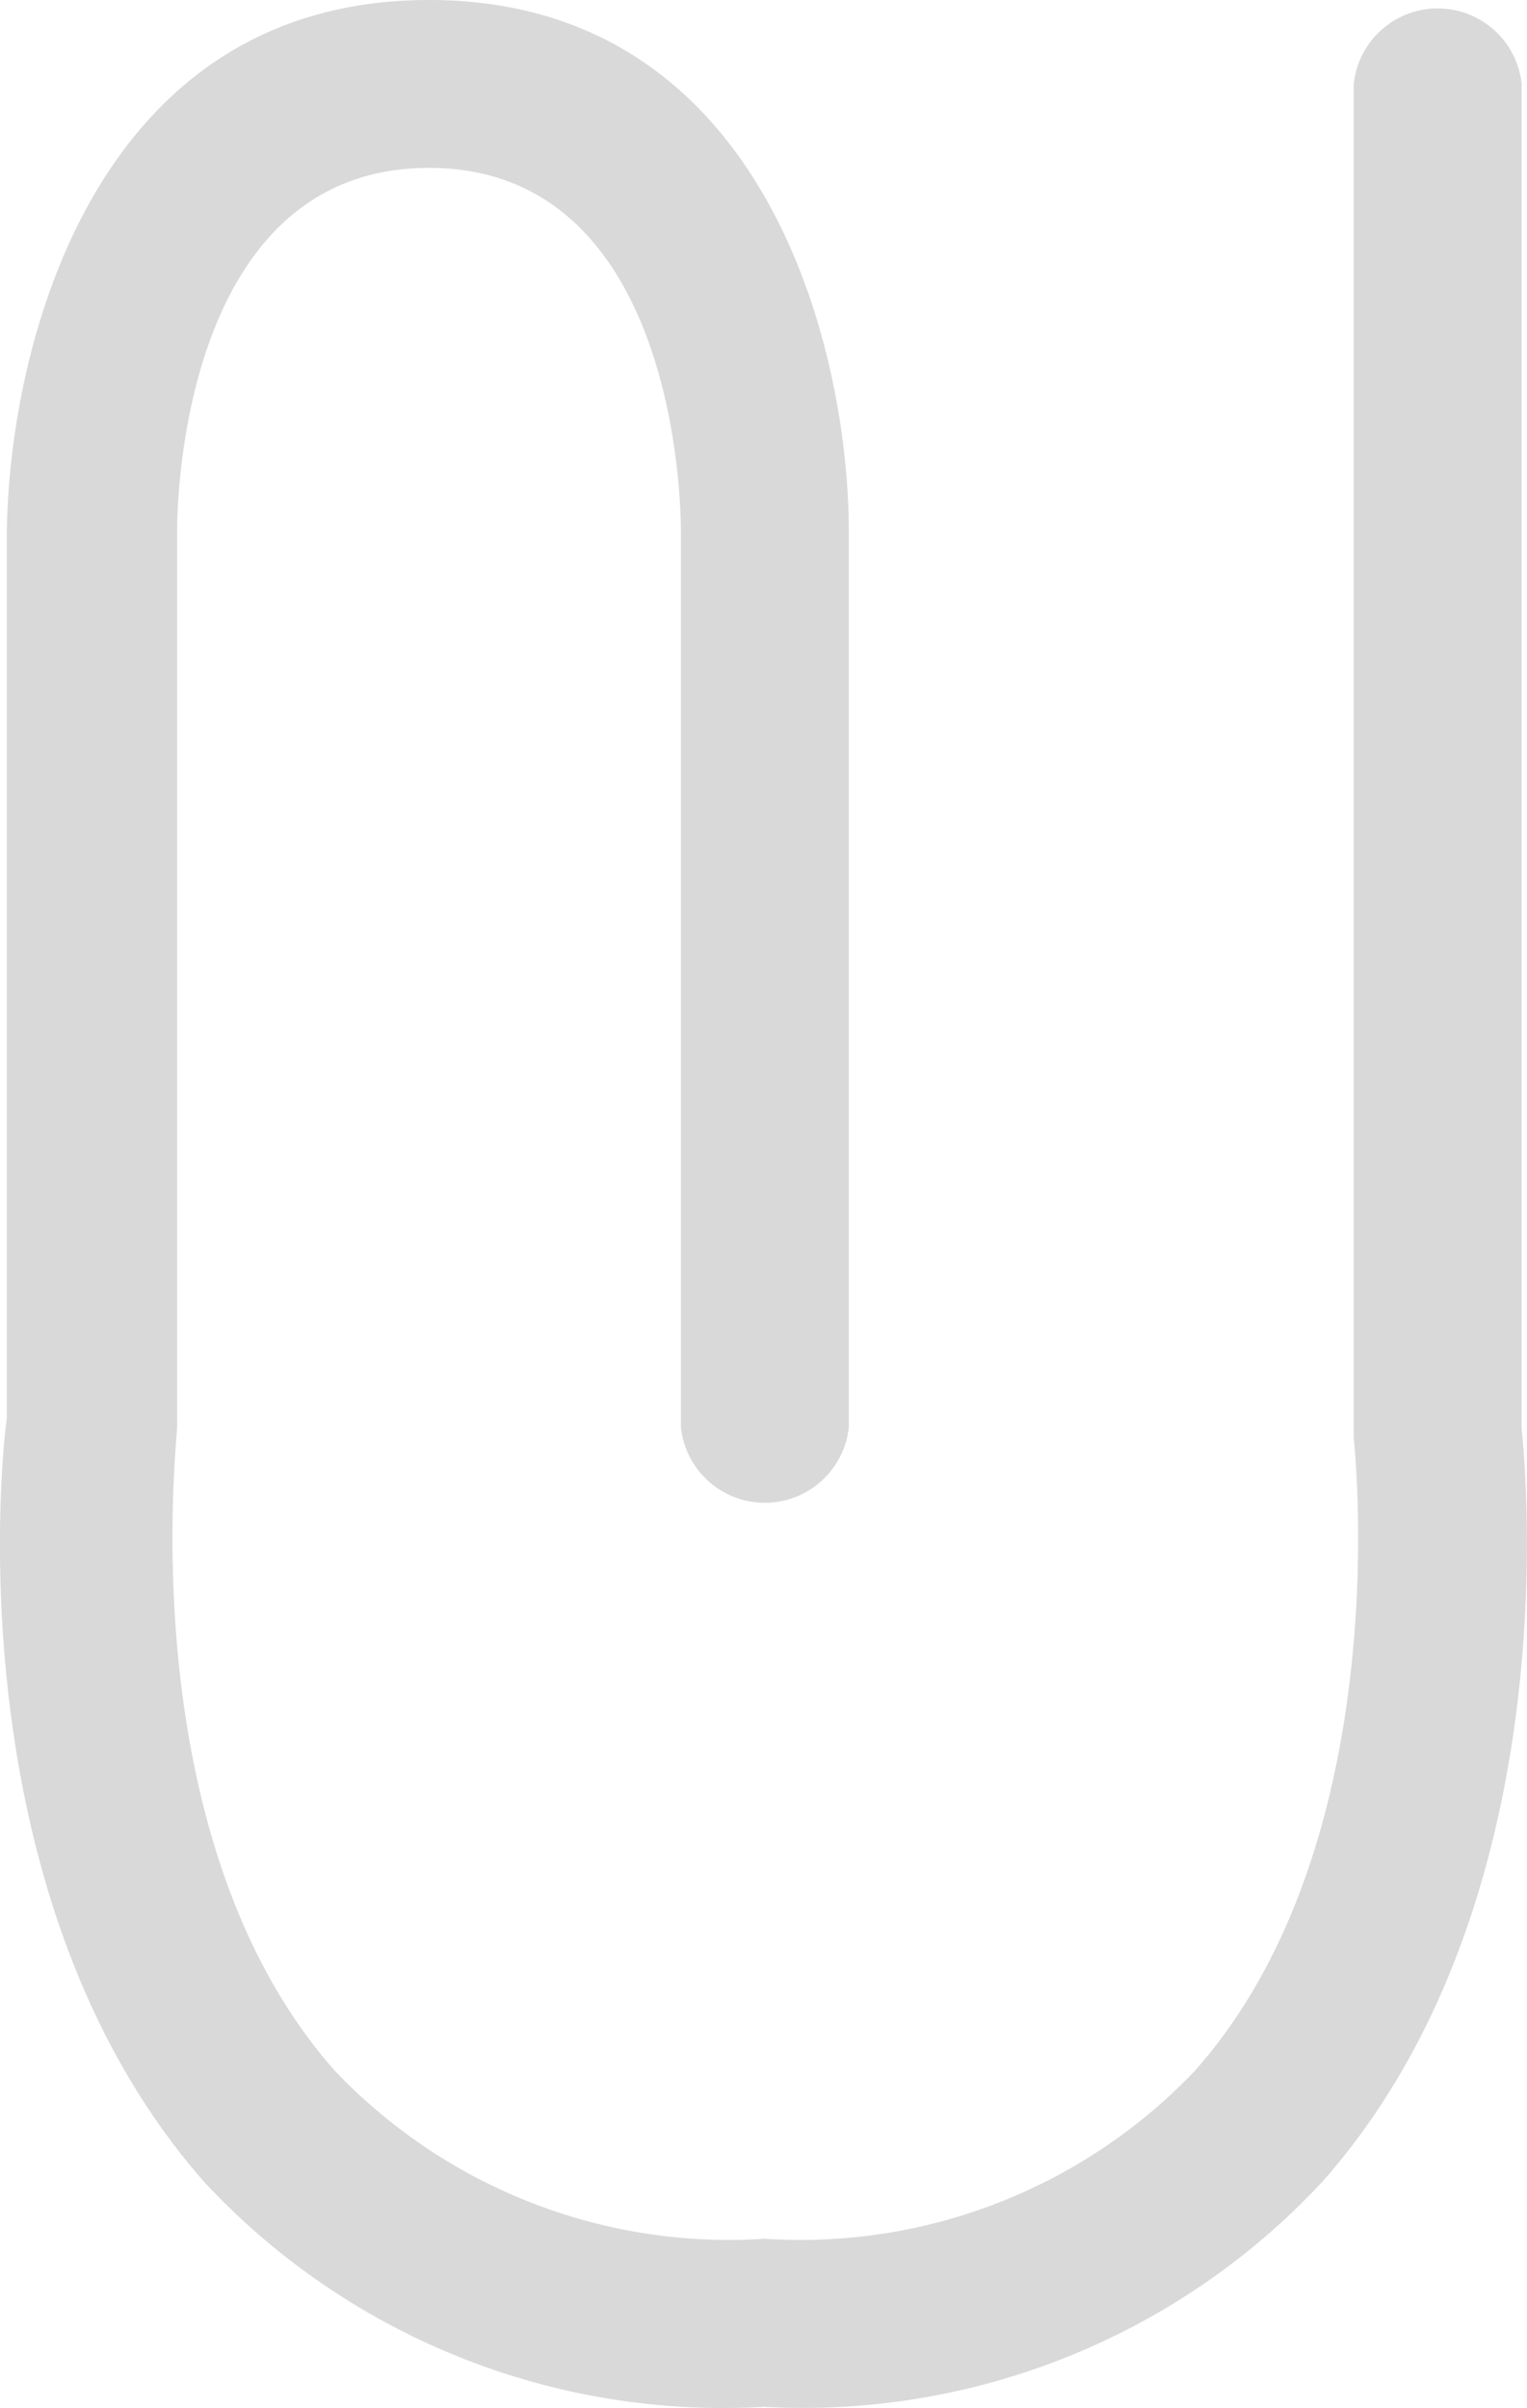 <svg xmlns="http://www.w3.org/2000/svg" width="16.279" height="25.675" viewBox="0 0 16.279 25.675">
  <path id="attachment-svgrepo-com_1_" data-name="attachment-svgrepo-com (1)" d="M13.322,26.912a7.555,7.555,0,0,1-5.968-2.387c-2.721-3.079-2.148-7.949-2.113-8.152V6.919c.024-1.957.919-5.669,4.5-5.669s4.476,3.712,4.476,5.669v9.549a.9.9,0,0,1-1.79,0V6.919c0-.155,0-3.879-2.686-3.879S7.056,6.764,7.056,6.919v9.549c0,.155-.5,4.4,1.683,6.863a5.8,5.8,0,0,0,4.583,1.79,5.8,5.8,0,0,0,4.583-1.79c2.184-2.459,1.695-6.708,1.695-6.756V2.145a.9.9,0,0,1,1.79,0V16.468c0,.1.6,4.965-2.125,8.045a7.555,7.555,0,0,1-5.944,2.4Z" transform="translate(-5.168 -1.25)" fill="#d9d9d9"/>
</svg>
